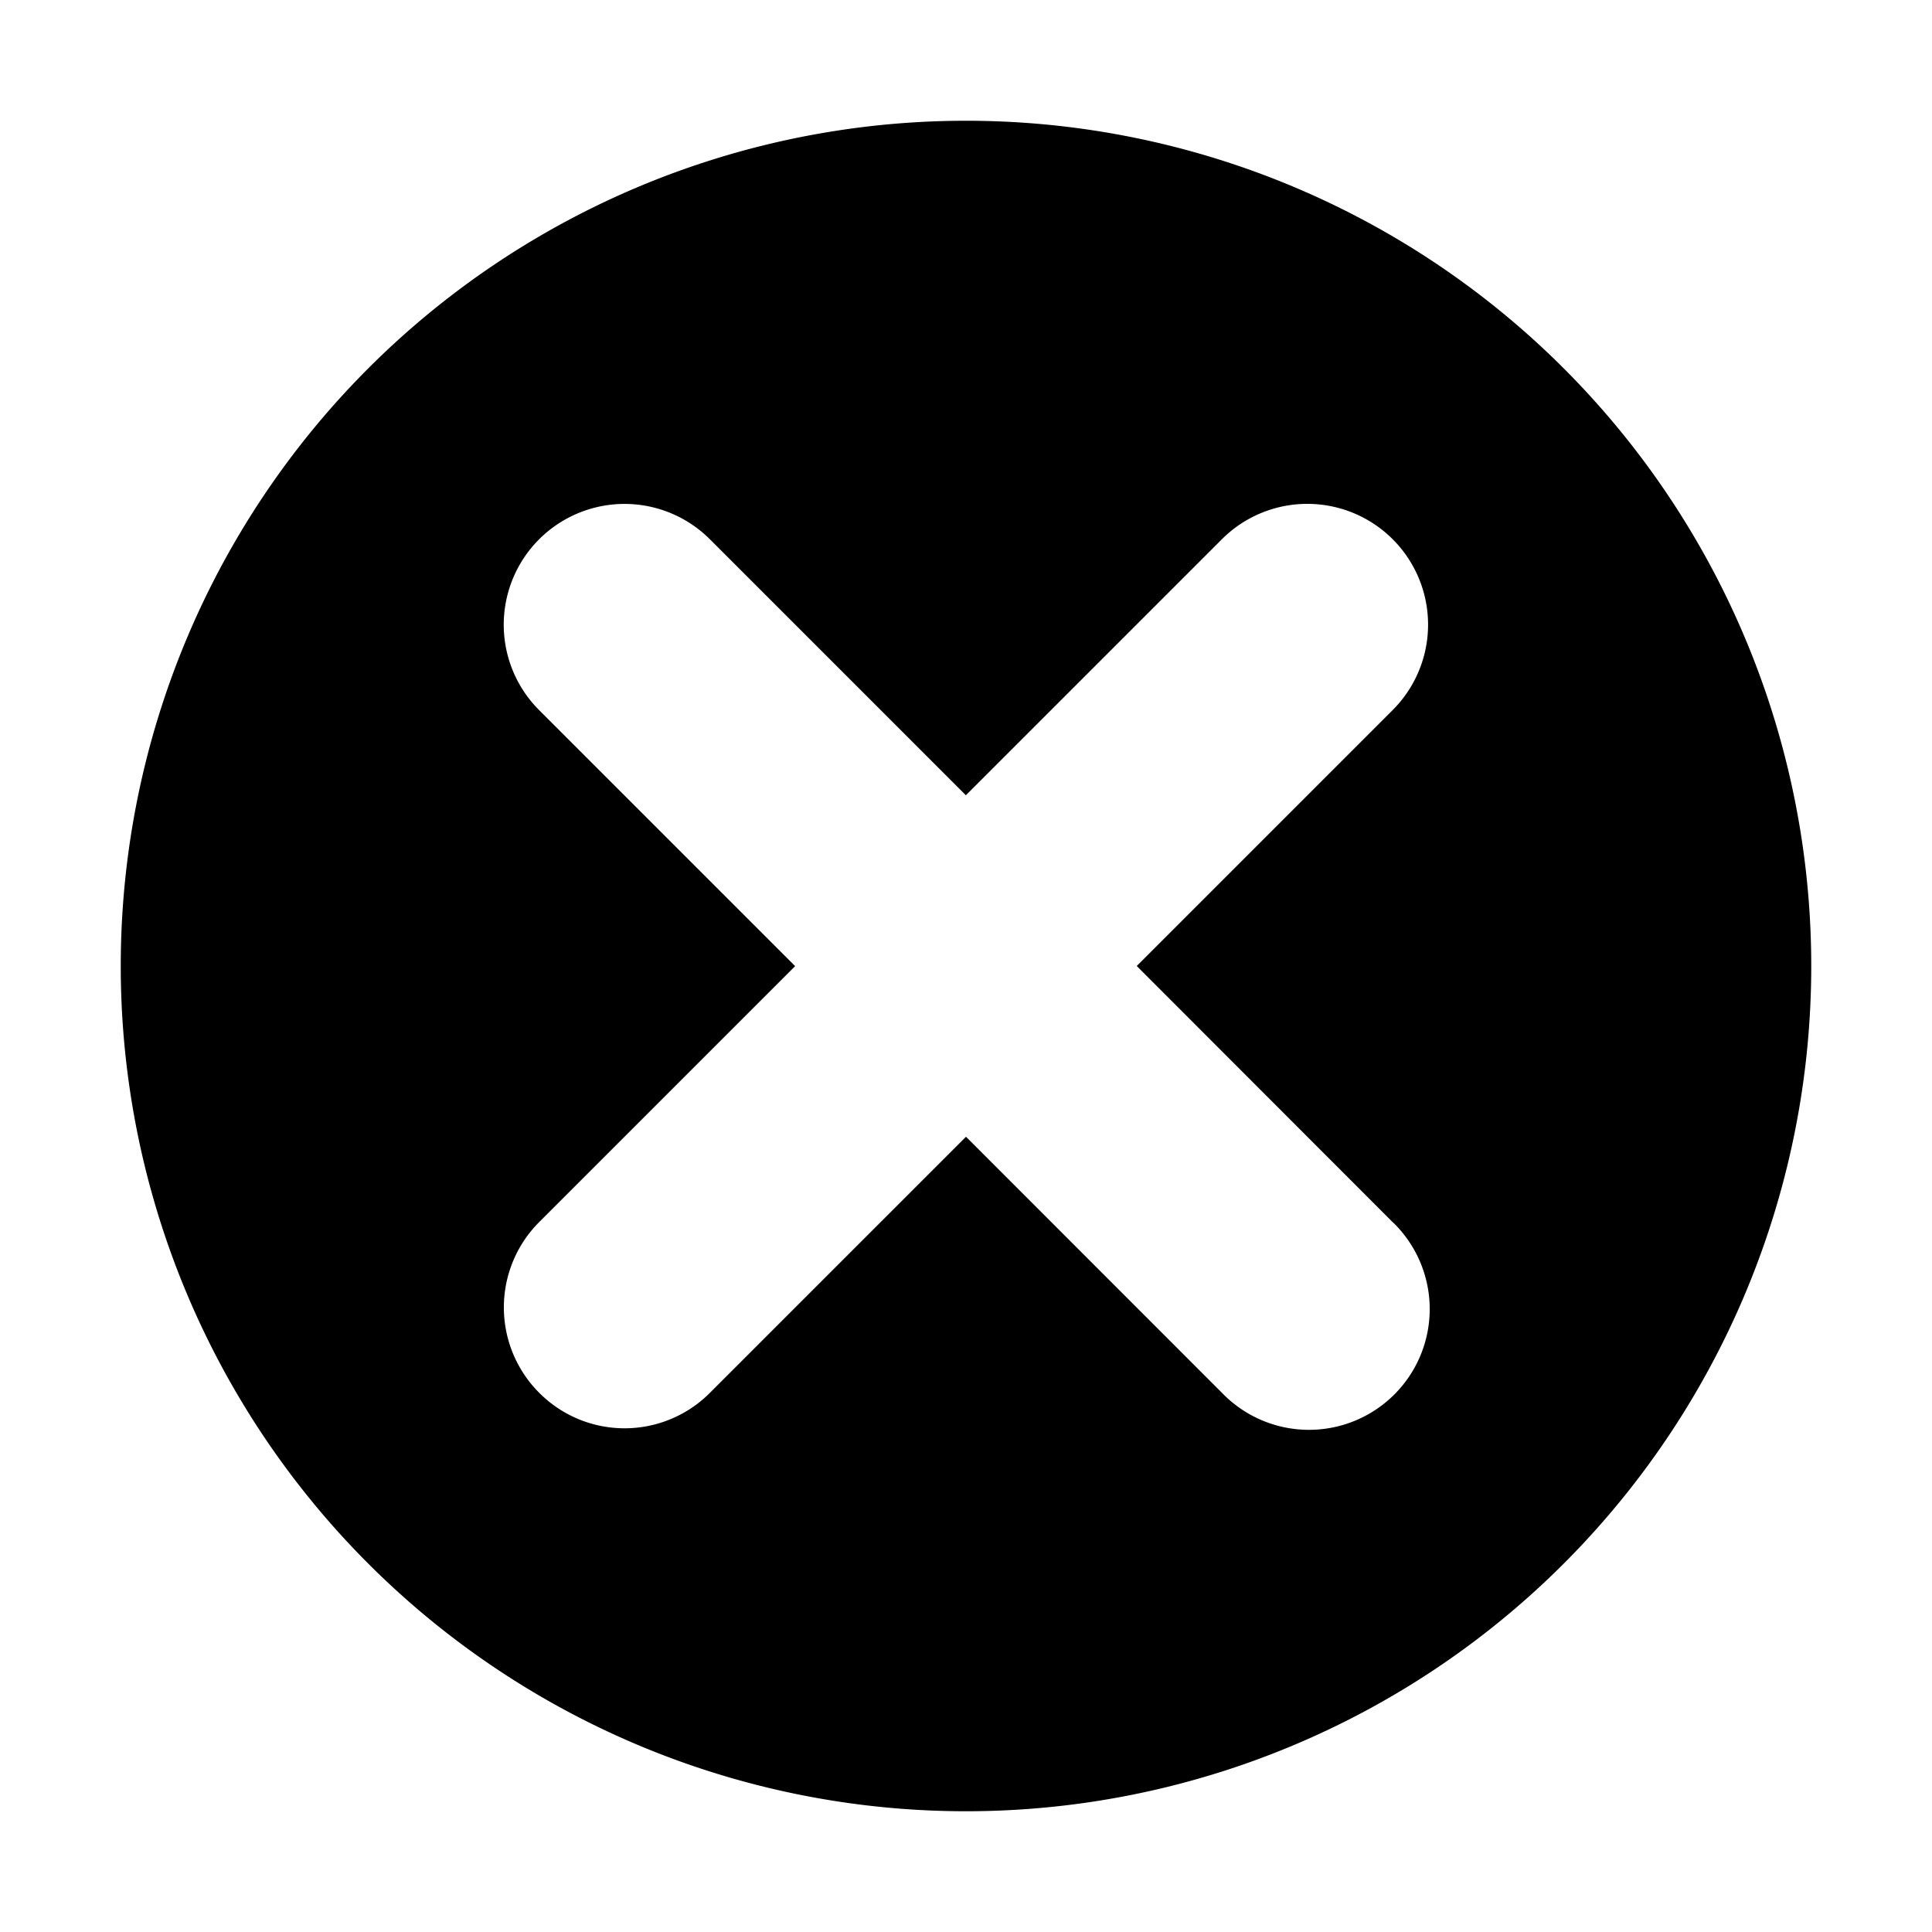 <svg xmlns="http://www.w3.org/2000/svg" viewBox="-7.5 16.5 16 16"><path d="M.5 17.5a7 7 0 1 0 0 14 7 7 0 0 0 0-14zm3.535 9.122a1 1 0 1 1-1.414 1.414L.5 25.914l-2.12 2.12a.997.997 0 0 1-1.415 0 1 1 0 0 1 0-1.413l2.12-2.12-2.12-2.12a1 1 0 1 1 1.414-1.415l2.12 2.12 2.12-2.12a1 1 0 0 1 1.415 1.414l-2.12 2.12 2.12 2.122z"/></svg>